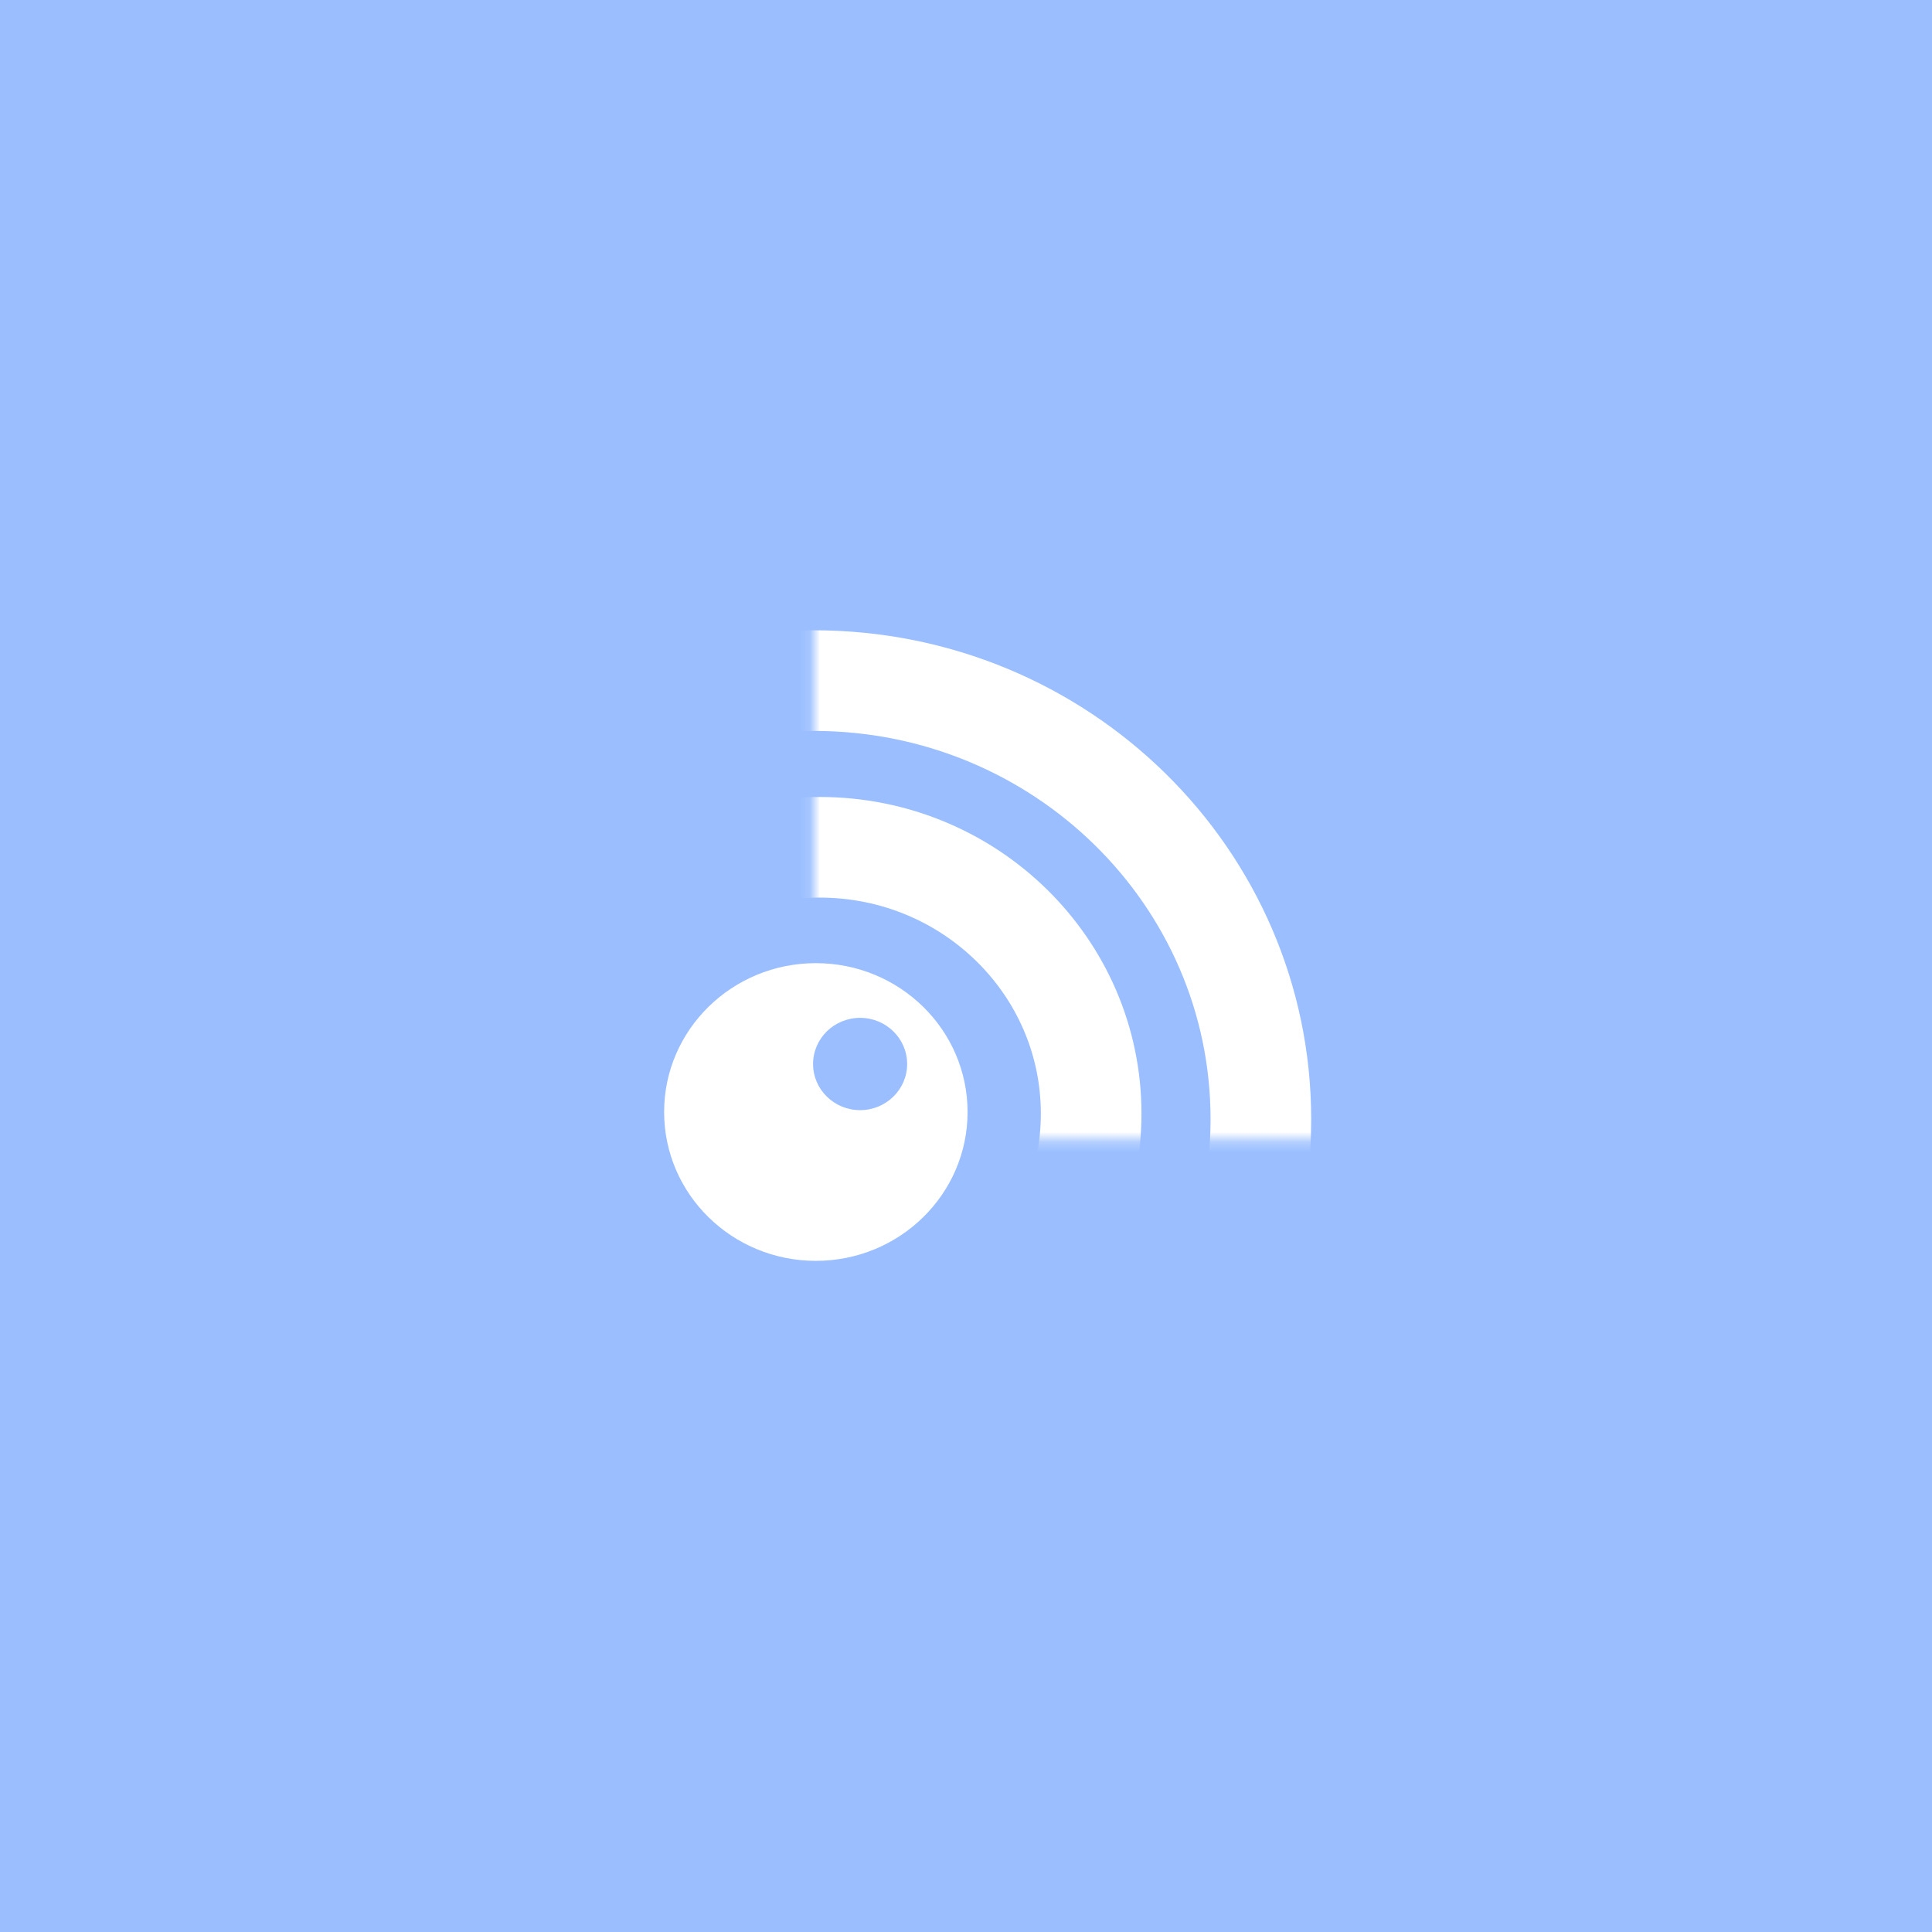 <svg xmlns="http://www.w3.org/2000/svg" width="192" height="192" fill="none">
  <rect width="100%" height="100%" fill="#9ABEFF" />
  <mask id="a" width="53" height="54" x="80" y="60" maskUnits="userSpaceOnUse" style="mask-type:luminance">
    <path fill="#fff" fill-rule="evenodd" d="M80.867 60.269h52.054v53.022H80.867V60.269Z" clip-rule="evenodd" />
  </mask>
  <g stroke="#fff" stroke-width="10" clip-rule="evenodd" mask="url(#a)">
    <path
      d="M81.46 137.137c14.9 0 26.978-11.85 26.978-26.467 0-14.618-12.079-26.468-26.979-26.468-14.9 0-26.978 11.85-26.978 26.468 0 14.617 12.078 26.467 26.978 26.467Z" />
    <path
      d="M80.87 154.819c24.541 0 44.434-19.516 44.434-43.591 0-24.075-19.893-43.591-44.433-43.591s-44.433 19.516-44.433 43.591c0 24.075 19.893 43.591 44.433 43.591Z" />
  </g>
  <path fill="#fff" fill-rule="evenodd"
    d="M81.078 125.302c8.327 0 15.078-6.623 15.078-14.792 0-8.17-6.751-14.792-15.078-14.792C72.75 95.718 66 102.34 66 110.51c0 8.169 6.75 14.792 15.078 14.792Z"
    clip-rule="evenodd" />
  <path fill="#9ABEFF" fill-rule="evenodd"
    d="M85.477 110.325c2.581 0 4.674-2.053 4.674-4.586 0-2.533-2.093-4.586-4.674-4.586-2.582 0-4.675 2.053-4.675 4.586 0 2.533 2.093 4.586 4.675 4.586Z"
    clip-rule="evenodd" />
</svg>
